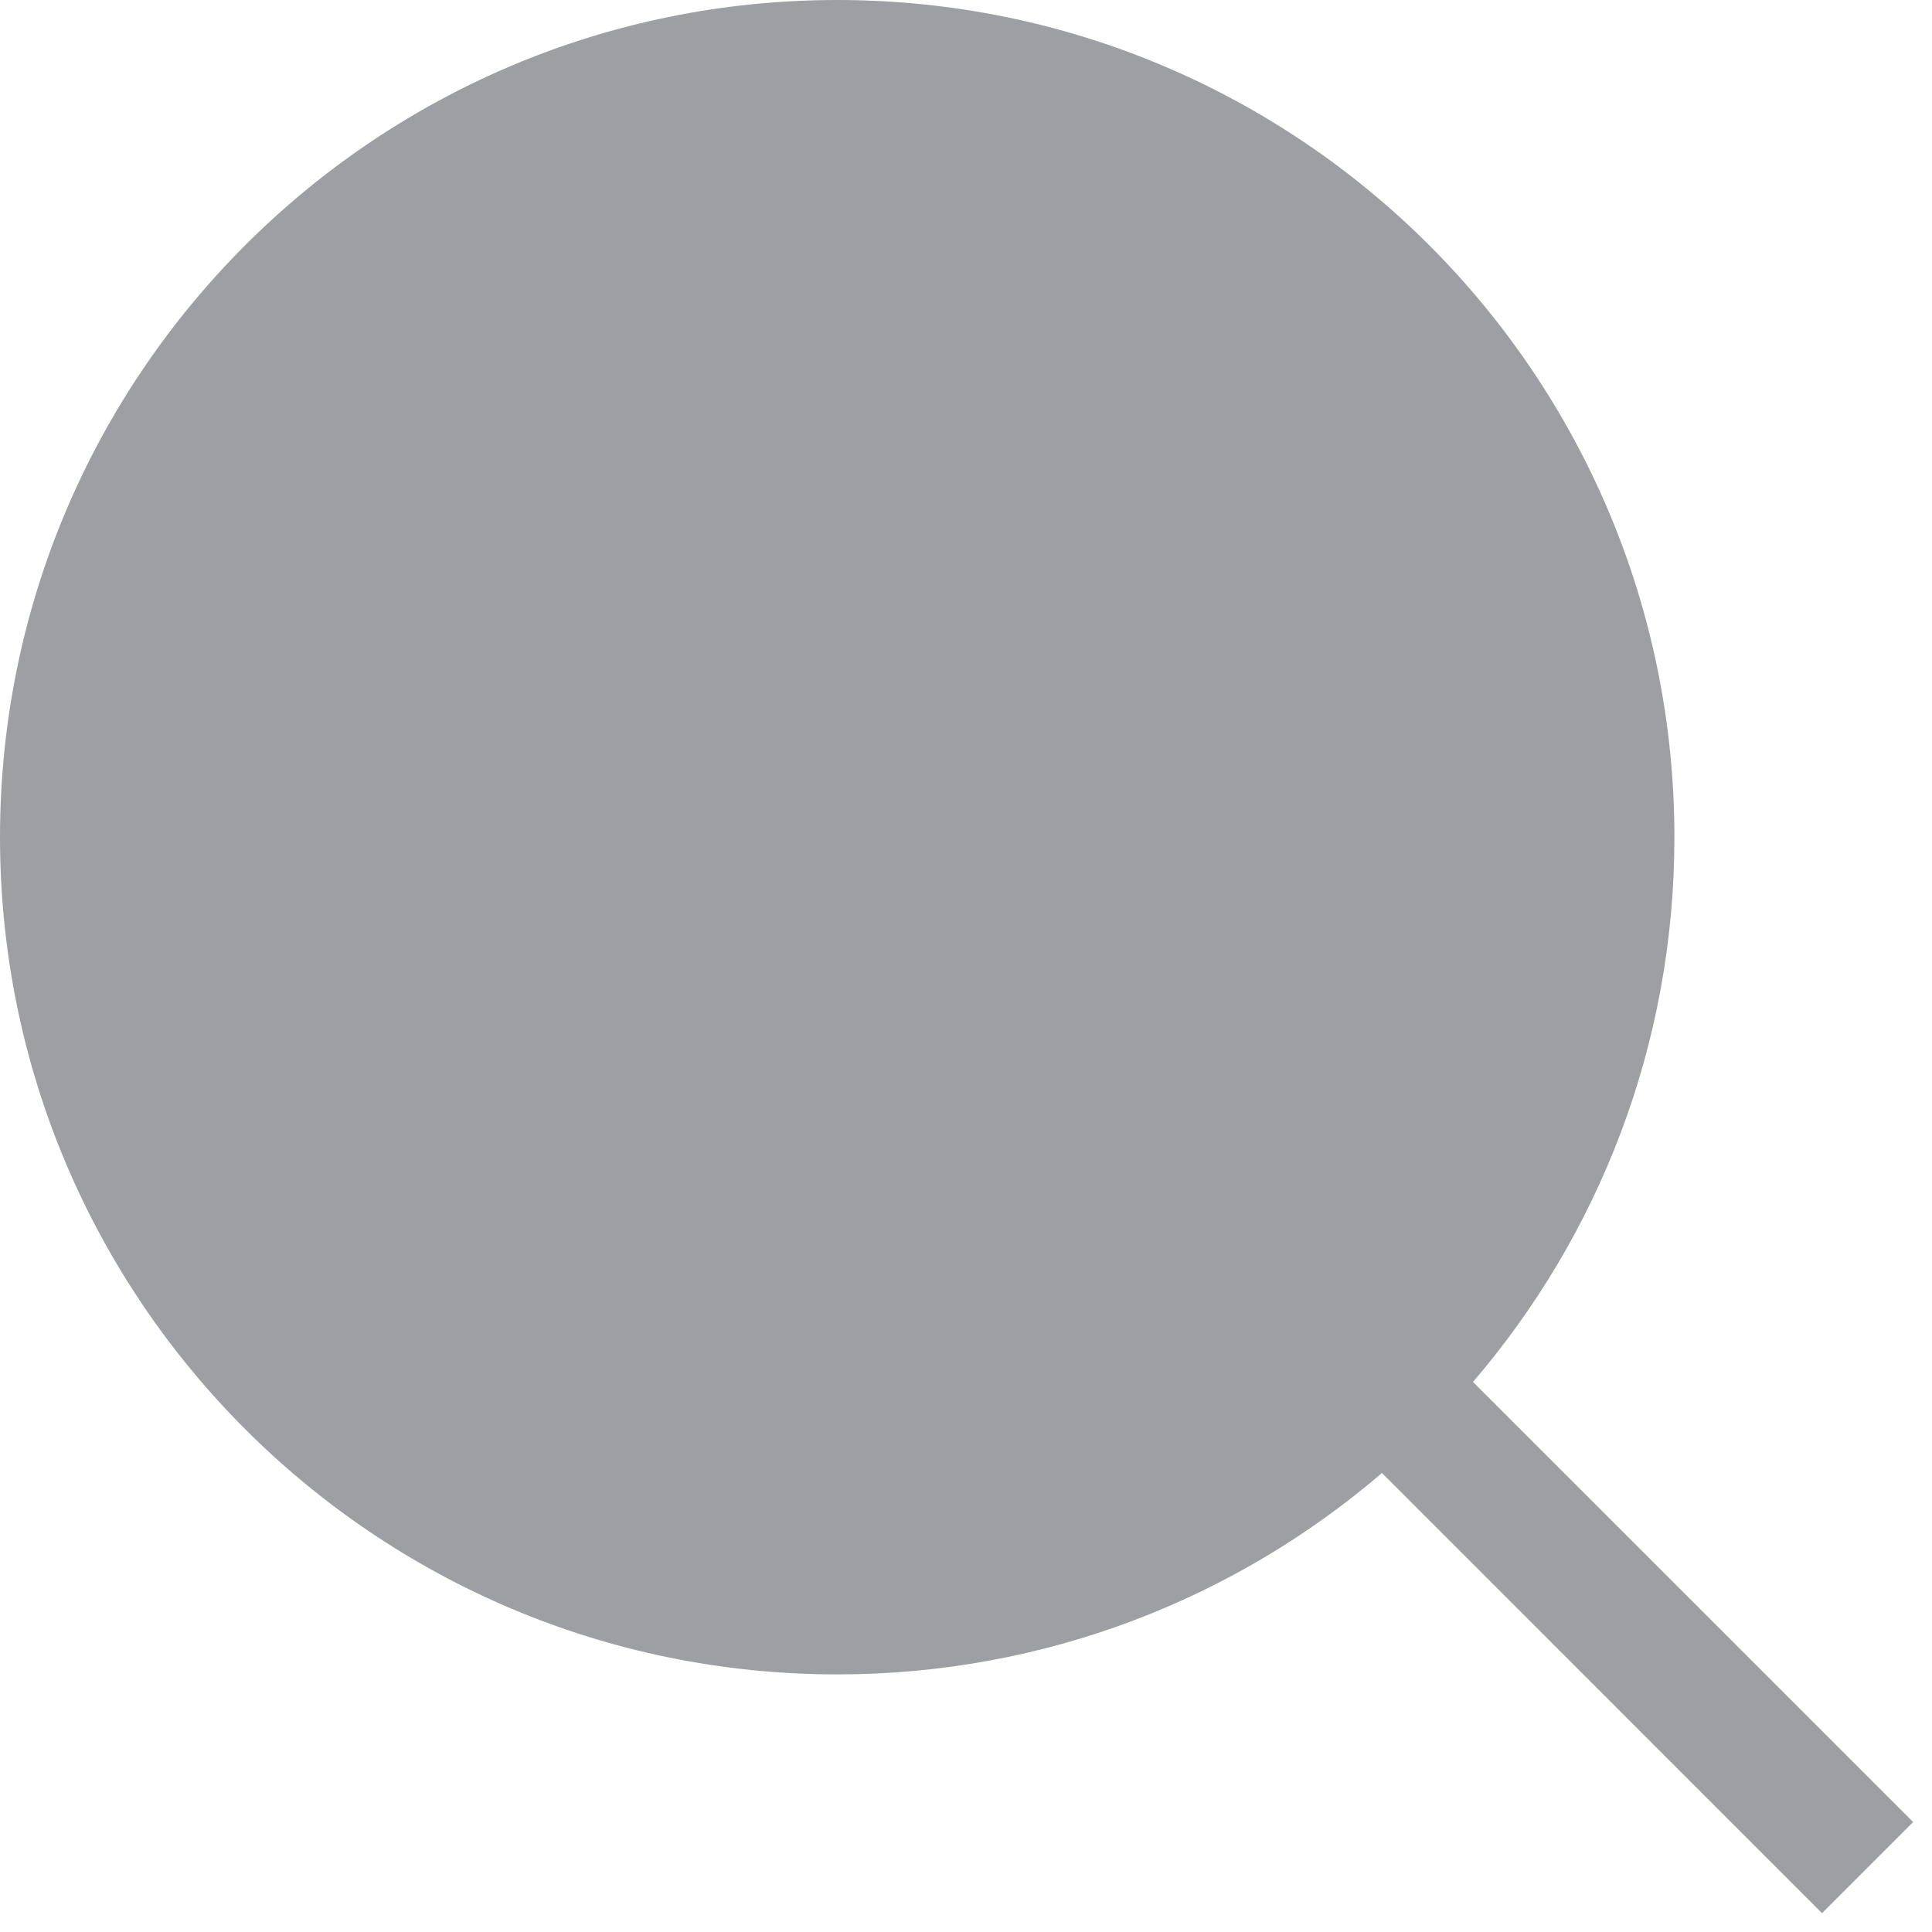 <svg width="24" height="24" viewBox="0 0 24 24" fill="none" xmlns="http://www.w3.org/2000/svg">
<path d="M10.4 0C4.656 0 0 4.656 0 10.4C0 16.144 4.656 20.8 10.4 20.8C12.984 20.8 15.348 19.858 17.167 18.298L22.634 23.766L23.766 22.634L18.298 17.167C19.858 15.348 20.8 12.984 20.8 10.4C20.8 4.656 16.144 0 10.4 0Z" fill="#0D1018" fill-opacity="0.4"/>
</svg>
